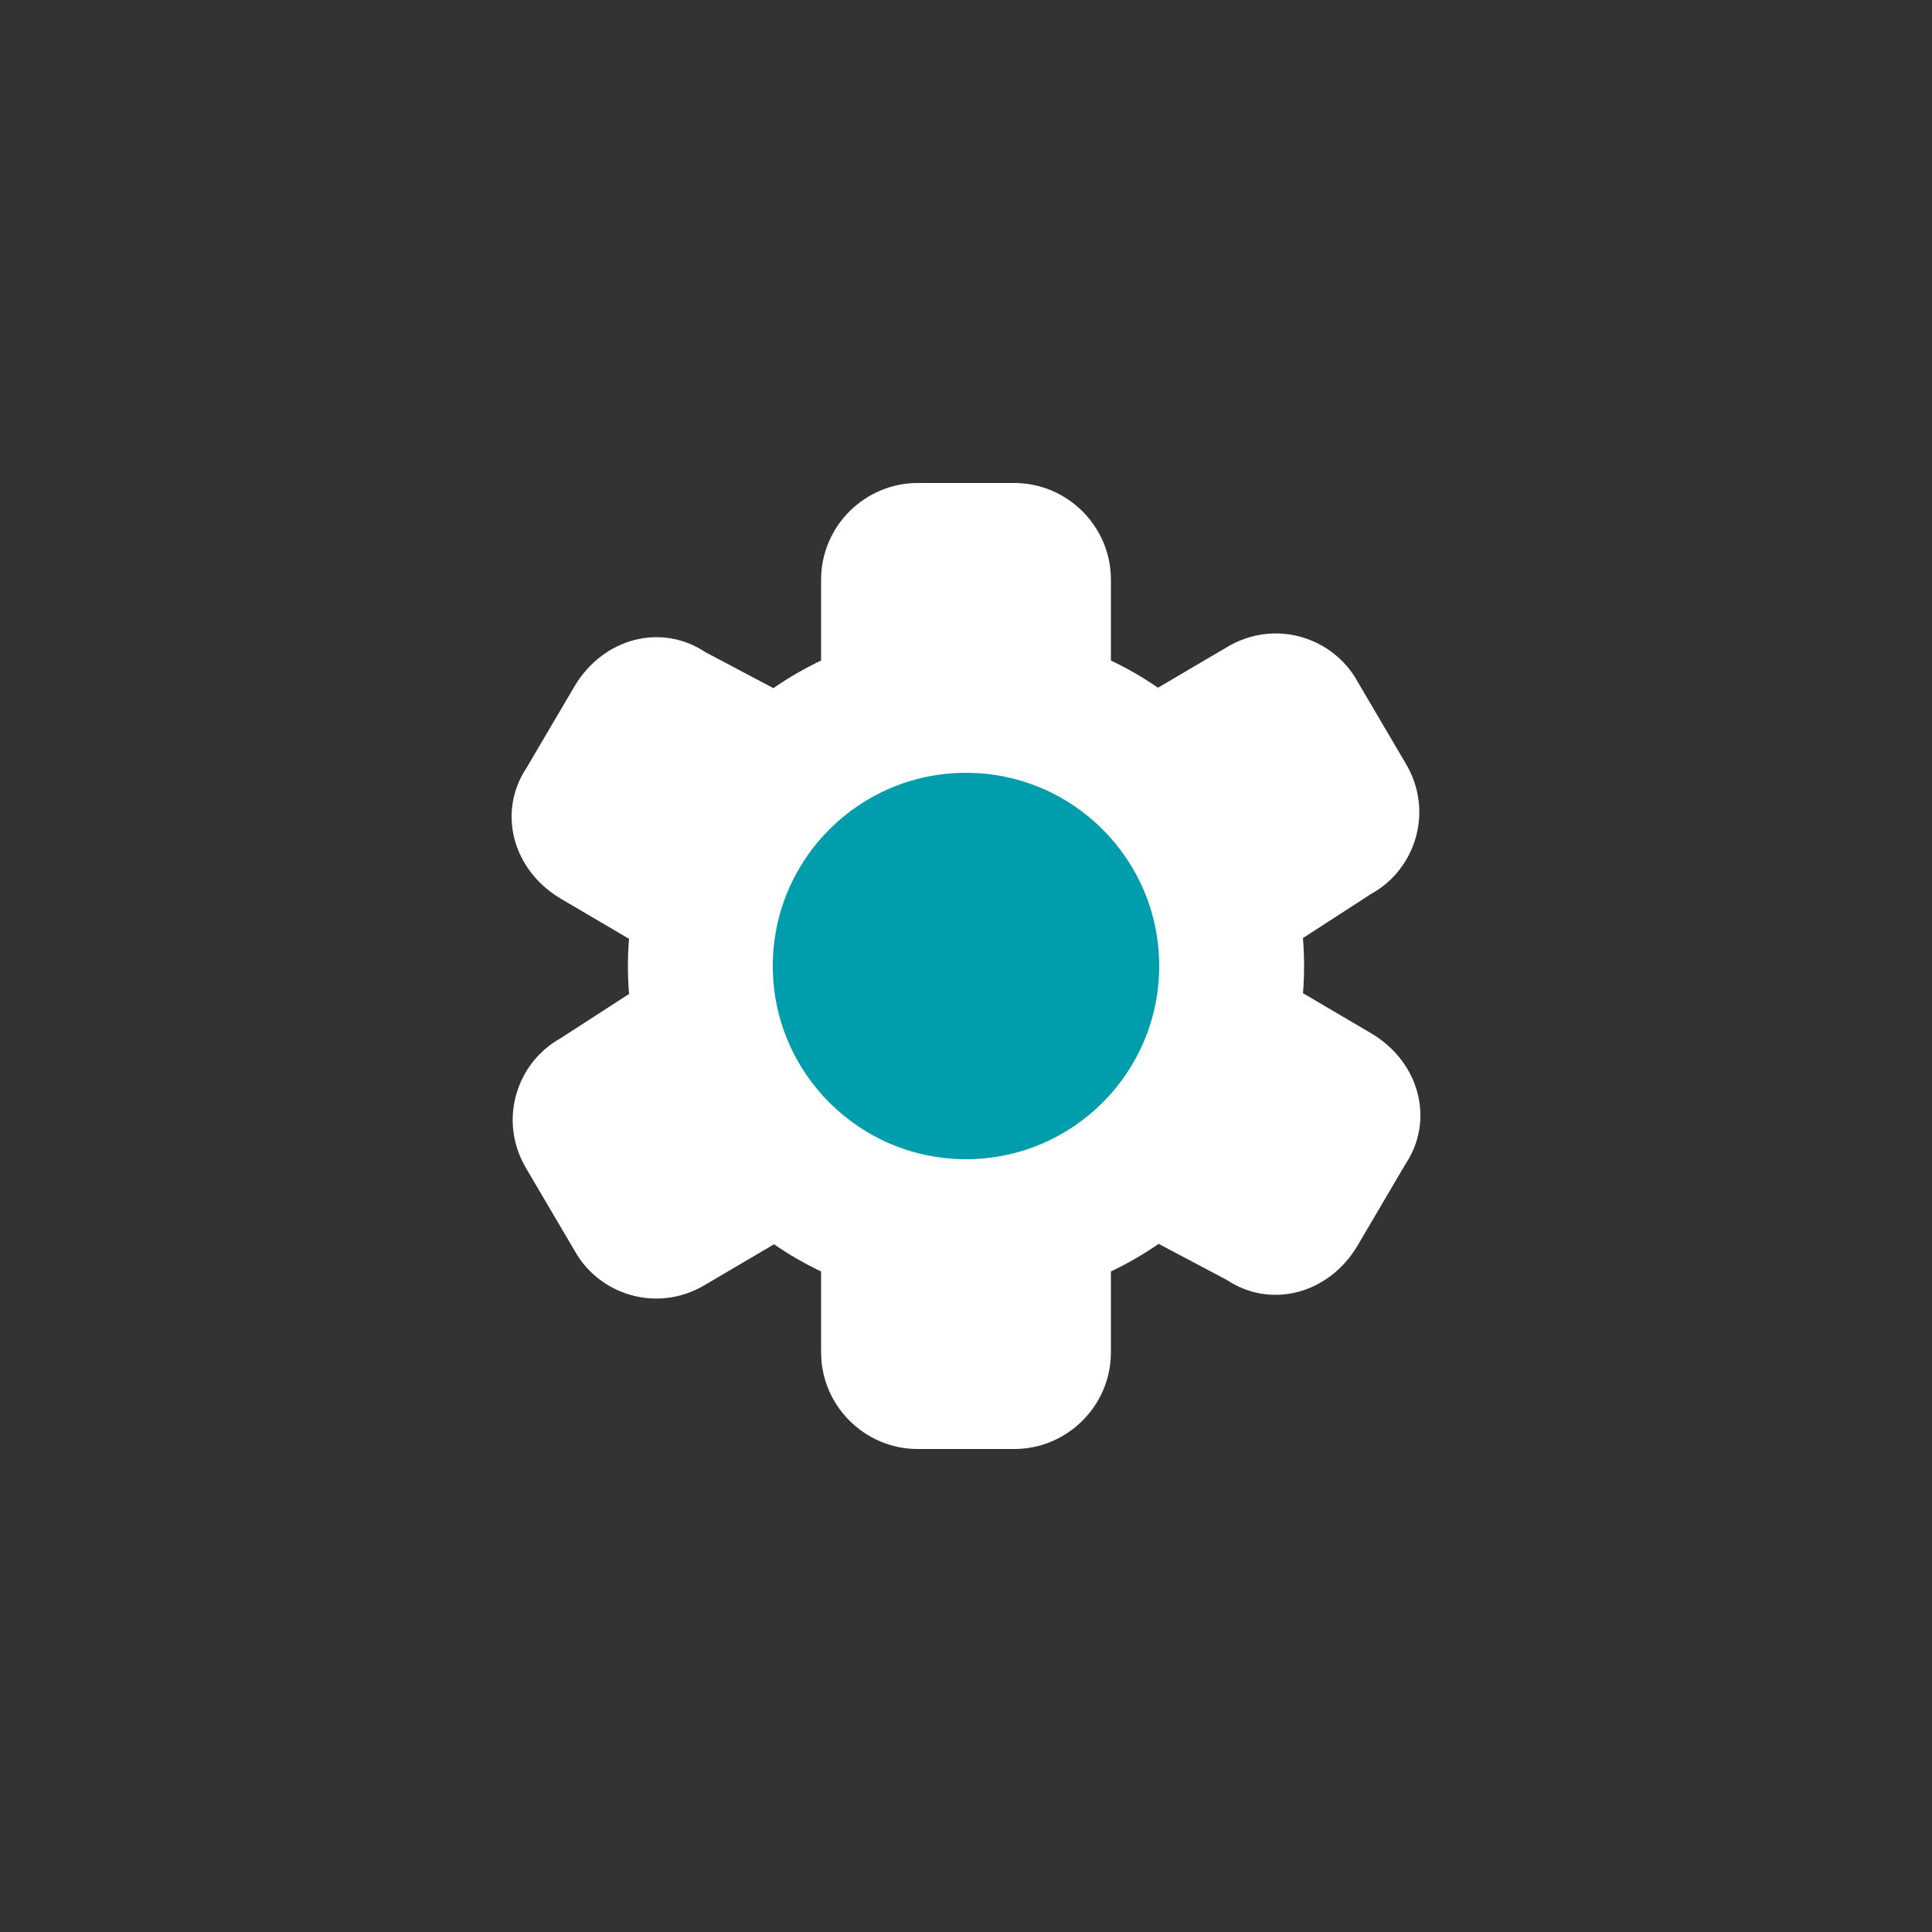 <?xml version="1.0" encoding="utf-8"?>
<!-- Generator: Adobe Illustrator 25.2.3, SVG Export Plug-In . SVG Version: 6.00 Build 0)  -->
<svg version="1.1" xmlns="http://www.w3.org/2000/svg" xmlns:xlink="http://www.w3.org/1999/xlink" x="0px" y="0px"
	 viewBox="0 0 40 40" style="enable-background:new 0 0 40 40;" xml:space="preserve" width="40" height="40">
<rect x="0" y="0" width="40" height="40" fill="#333333" stroke="none"/>
<style type="text/css">
	.st0{fill:#E5F5F7;}
	.st1{fill:#FFFFFF;}
	.st2{fill:#009EAC;}
	.st3{fill:none;stroke:#CBCCCE;stroke-width:2;stroke-miterlimit:10;}
	.st4{fill:#CBCCCE;}
	.st5{fill:#EEEEEE;}
	.st6{fill:#51565B;}
	.st7{fill:#1EA0DC;}
	.st8{fill:#4DBBC5;}
	.st9{fill:none;stroke:#009EAC;stroke-width:2;stroke-miterlimit:10;}
	.st10{fill:none;stroke:#FFFFFF;stroke-width:3;stroke-miterlimit:10;}
	.st11{fill:none;stroke:#FFFFFF;stroke-width:2;stroke-miterlimit:10;}
	.st12{fill:#FF0000;}
	.st13{fill:none;}
	.st14{display:none;}
	.st15{display:inline;}
	.st16{fill:#FFFFFF;stroke:#000000;stroke-width:2;stroke-miterlimit:10;}
	.st17{fill:none;stroke:#000000;stroke-width:2;stroke-linejoin:round;stroke-miterlimit:10;}
	.st18{fill:none;stroke:#000000;stroke-width:2;stroke-miterlimit:10;}
	.st19{display:inline;fill:#6A0000;}
	.st20{display:inline;fill:#1EA0DC;}
	.st21{display:inline;fill:#008CD2;}
	.st22{fill-rule:evenodd;clip-rule:evenodd;}
	.st23{display:inline;fill:none;stroke:#000000;stroke-linejoin:round;stroke-miterlimit:10;}
	.st24{fill:none;stroke:#000000;stroke-width:3.709;stroke-linecap:round;stroke-miterlimit:10;}
	.st25{fill:none;stroke:#000000;stroke-width:2.225;stroke-linecap:round;stroke-linejoin:round;stroke-miterlimit:10;}
	.st26{fill:none;stroke:#000000;stroke-width:3.709;stroke-linecap:round;stroke-linejoin:round;stroke-miterlimit:10;}
	.st27{clip-path:url(#SVGID_2_);fill:none;stroke:#000000;stroke-width:1.113;stroke-miterlimit:10;}
	.st28{display:inline;opacity:0.6;}
	.st29{display:inline;fill:none;stroke:#000000;stroke-width:3.709;stroke-linecap:round;stroke-miterlimit:10;}
	
		.st30{display:inline;fill:none;stroke:#000000;stroke-width:2.225;stroke-linecap:round;stroke-linejoin:round;stroke-miterlimit:10;}
	
		.st31{display:inline;fill:none;stroke:#000000;stroke-width:3.709;stroke-linecap:round;stroke-linejoin:round;stroke-miterlimit:10;}
	.st32{clip-path:url(#SVGID_4_);fill:none;stroke:#000000;stroke-width:1.113;stroke-miterlimit:10;}
	.st33{display:inline;fill:none;stroke:#000000;stroke-width:2;stroke-linejoin:round;stroke-miterlimit:10;}
	.st34{display:inline;fill:none;stroke:#000000;stroke-width:2;stroke-miterlimit:10;}
	.st35{display:inline;fill:#FFFFFF;stroke:#000000;stroke-width:2;stroke-miterlimit:10;}
	.st36{display:inline;fill:none;stroke:#009EAC;stroke-width:2;stroke-miterlimit:10;}
	.st37{display:inline;fill:none;stroke:#000000;stroke-width:2;stroke-miterlimit:6;}
	.st38{display:inline;fill:#FFFFFF;}
	.st39{display:inline;fill:#009EAC;}
	.st40{fill:none;stroke:#009EAC;stroke-width:2;stroke-linejoin:round;stroke-miterlimit:10;}
	.st41{display:inline;fill:none;stroke:#FFFFFF;stroke-width:2;stroke-miterlimit:10;}
	.st42{display:inline;fill:none;stroke:#000000;stroke-width:2;stroke-linejoin:bevel;stroke-miterlimit:10;}
	.st43{display:inline;fill:#FFFFFF;stroke:#009EAC;stroke-width:2;stroke-miterlimit:10;}
	.st44{display:inline;fill:#009EAC;stroke:#009EAC;stroke-width:2;stroke-miterlimit:10;}
	.st45{display:inline;fill:none;stroke:#FFFFFF;stroke-width:2;stroke-linejoin:bevel;stroke-miterlimit:10;}
	.st46{fill:#E6E6E6;}
	.st47{fill:#7FCED5;}
	.st48{fill:#73787C;}
</style>
<g id="レイヤー_1">
	<g>
		<circle class="st1" cx="20" cy="20" r="7"/>
		<g>
			<path class="st1" d="M23,14h-6v-2c0-1.1,0.9-2,2-2h2c1.1,0,2,0.9,2,2V14z"/>
			<path class="st1" d="M17,26h6v2c0,1.1-0.9,2-2,2h-2c-1.1,0-2-0.9-2-2V26z"/>
		</g>
		<g>
			<path class="st1" d="M13.3,20.4l3,5.2l-1.7,1c-1,0.6-2.2,0.2-2.7-0.7l-1-1.7c-0.6-1-0.2-2.2,0.7-2.7L13.3,20.4z"/>
			<path class="st1" d="M26.7,19.6l-3-5.2l1.7-1c1-0.6,2.2-0.2,2.7,0.7l1,1.7c0.6,1,0.2,2.2-0.7,2.7L26.7,19.6z"/>
		</g>
		<g>
			<g>
				<path class="st1" d="M23.7,25.6l3-5.2l1.7,1c1,0.6,1.3,1.8,0.7,2.7l-1,1.7c-0.6,1-1.8,1.3-2.7,0.7L23.7,25.6z"/>
			</g>
			<path class="st1" d="M16.3,14.4l-3,5.2l-1.7-1c-1-0.6-1.3-1.8-0.7-2.7l1-1.7c0.6-1,1.8-1.3,2.7-0.7L16.3,14.4z"/>
		</g>
		<circle class="st2" cx="20" cy="20" r="4"/>
		<circle class="st13" cx="20" cy="20" r="18"/>
	</g>
</g>
<g id="レイヤー_3" class="st14">
</g>
<g id="レイヤー_2">
</g>
</svg>

